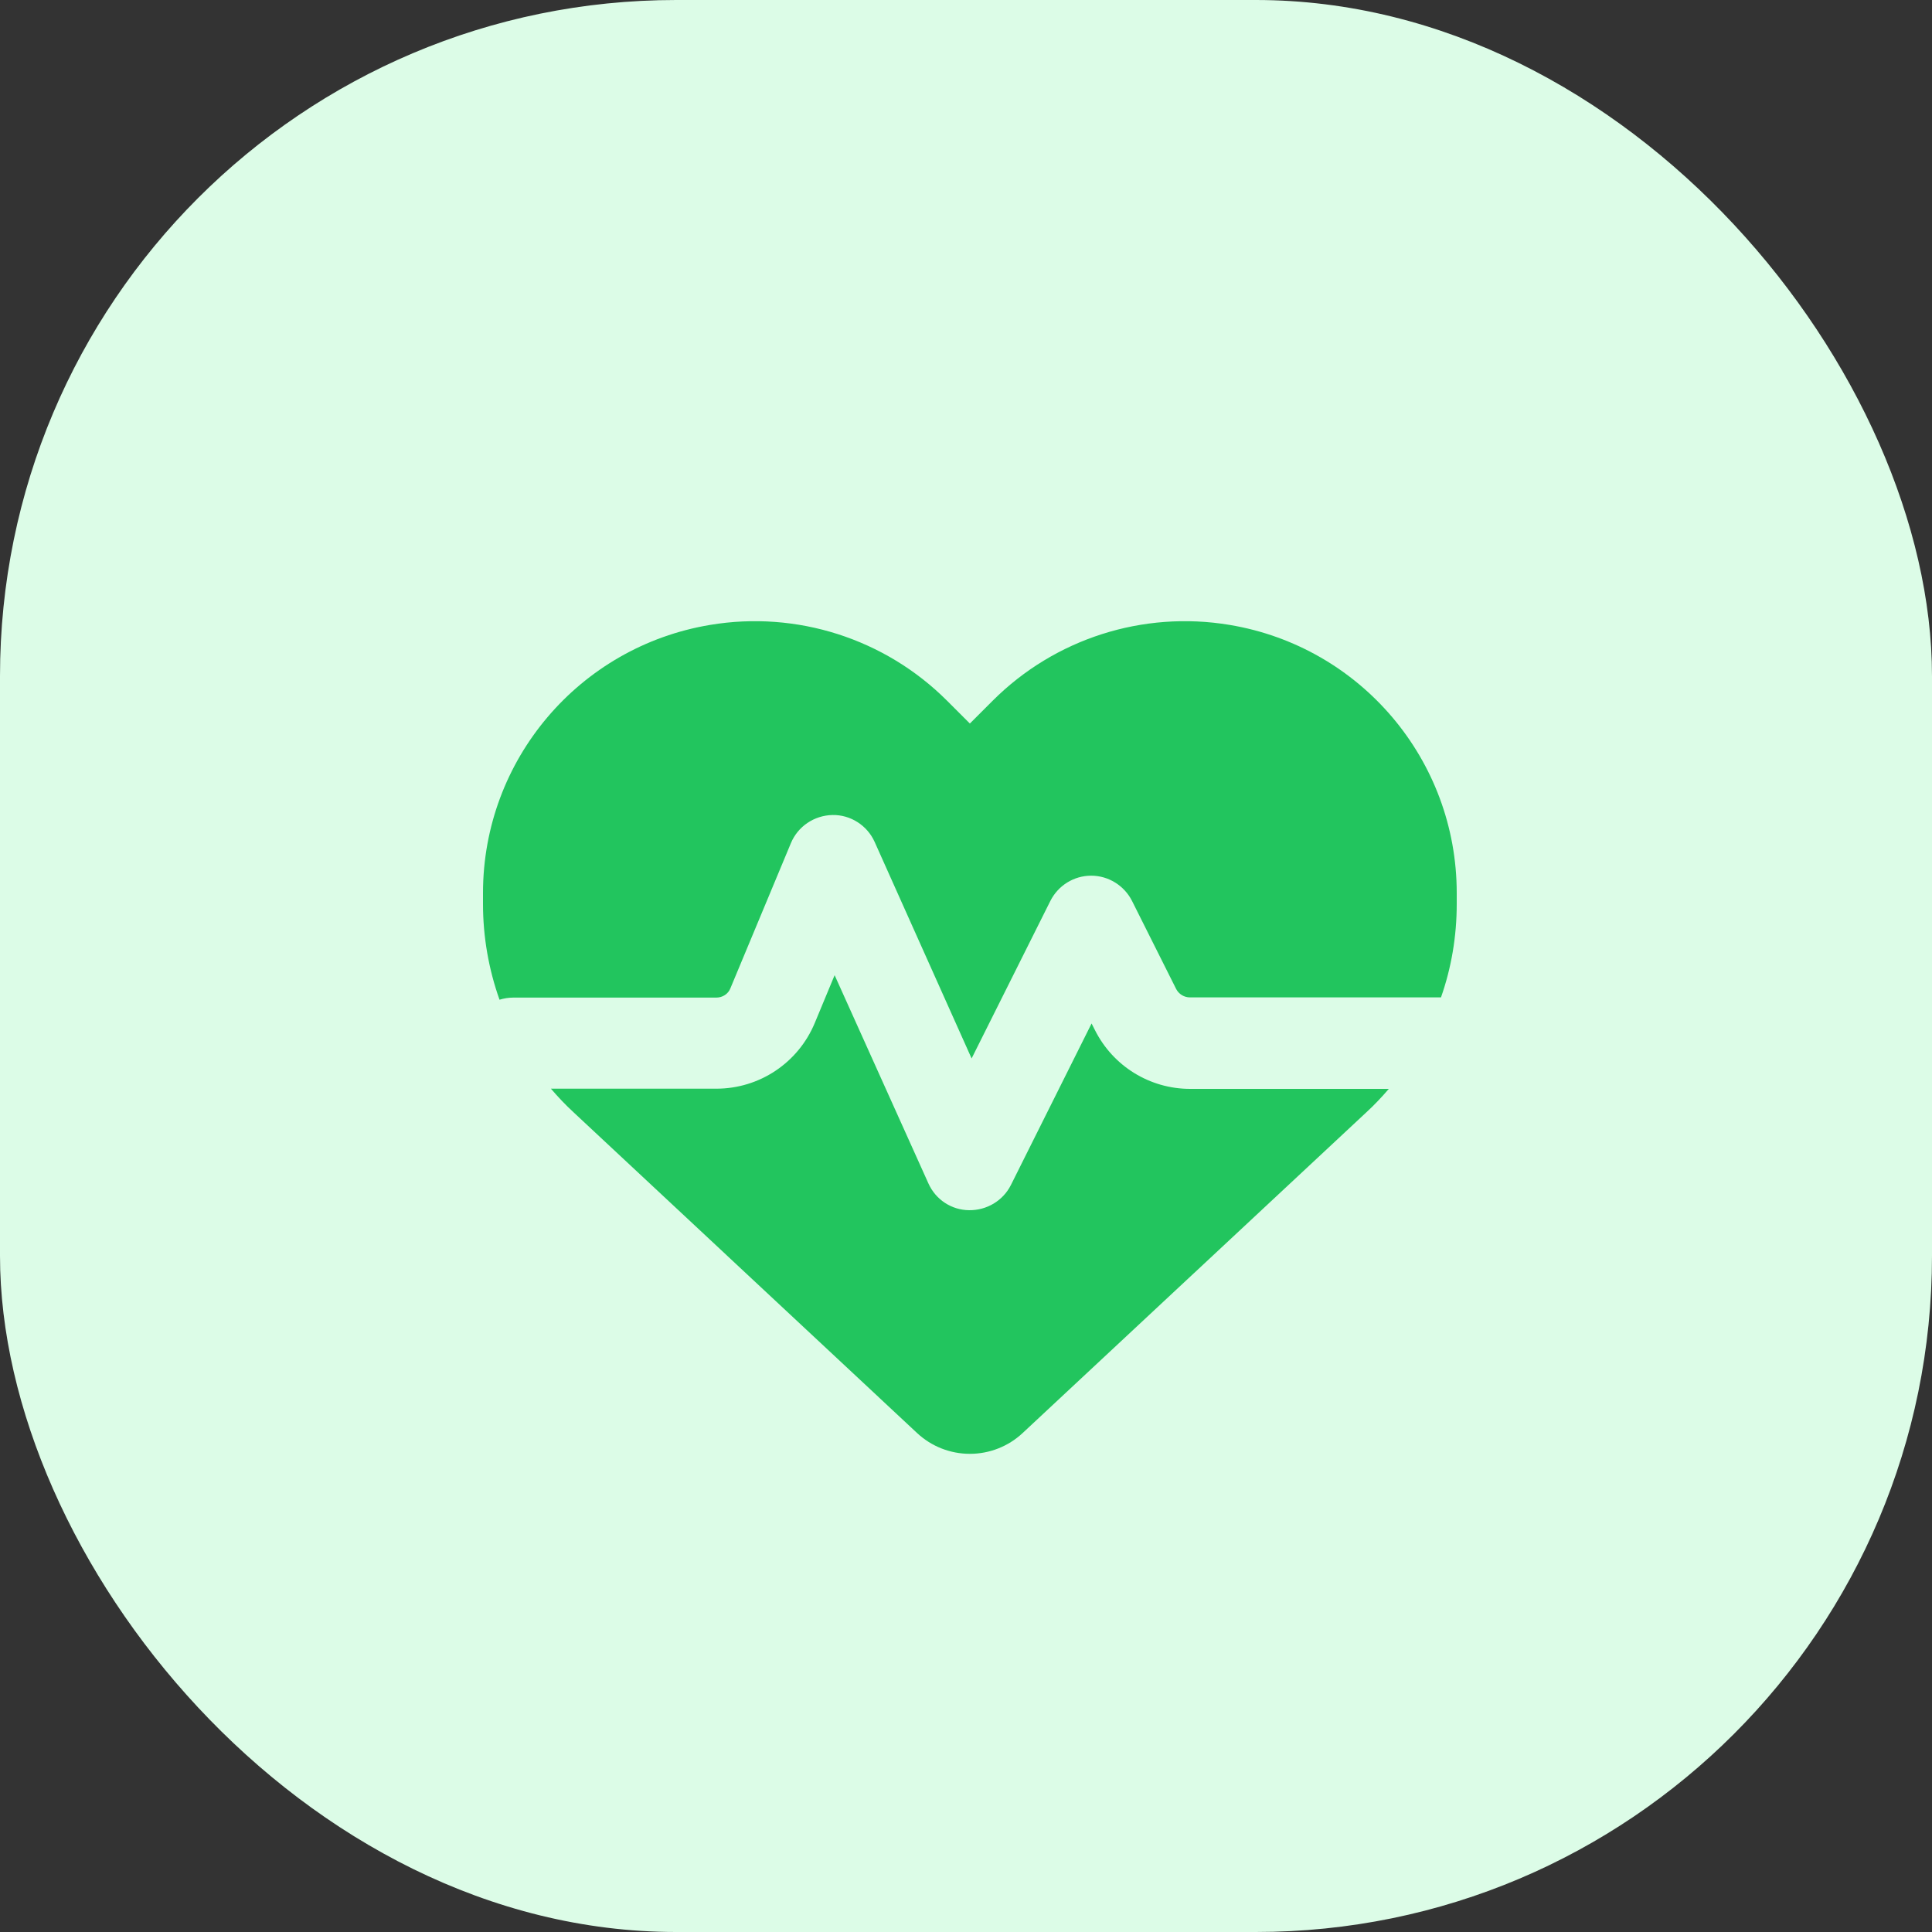 <svg width="20" height="20" viewBox="0 0 20 20" fill="none" xmlns="http://www.w3.org/2000/svg">
<rect x="0" y="0" width="20" height="20" fill="#333333" stroke="none"/>
<rect width="20" height="20" rx="7" fill="#DCFCE7"/>
<g clip-path="url(#clip0_377_416)">
<path d="M9.495 14.836L5.937 11.514C5.854 11.438 5.776 11.355 5.703 11.27H7.416C7.861 11.27 8.262 11.003 8.434 10.591L8.64 10.095L9.611 12.251C9.686 12.418 9.849 12.526 10.032 12.528C10.215 12.53 10.383 12.43 10.465 12.267L11.3 10.595L11.334 10.662C11.521 11.036 11.902 11.272 12.32 11.272H14.377C14.304 11.357 14.226 11.44 14.143 11.516L10.585 14.836C10.438 14.973 10.243 15.05 10.04 15.05C9.837 15.05 9.642 14.973 9.495 14.836ZM14.917 10.325H12.318C12.259 10.325 12.204 10.292 12.176 10.239L11.719 9.327C11.639 9.168 11.475 9.065 11.296 9.065C11.117 9.065 10.954 9.166 10.873 9.327L10.058 10.957L9.054 8.715C8.977 8.544 8.804 8.433 8.617 8.437C8.43 8.441 8.26 8.553 8.187 8.729L7.561 10.231C7.538 10.29 7.479 10.327 7.416 10.327H5.315C5.264 10.327 5.217 10.335 5.171 10.349C5.059 10.034 5 9.699 5 9.359V9.244C5 7.868 5.994 6.695 7.351 6.469C8.248 6.319 9.162 6.612 9.804 7.254L10.04 7.49L10.276 7.254C10.918 6.612 11.832 6.319 12.729 6.469C14.086 6.695 15.08 7.868 15.08 9.244V9.359C15.08 9.691 15.025 10.018 14.917 10.325Z" fill="#22C55E"/>
</g>
<defs>
<clipPath id="clip0_377_416">
<rect width="10.08" height="10.08" fill="white" transform="translate(5 5.6)"/>
</clipPath>
</defs>
</svg>

